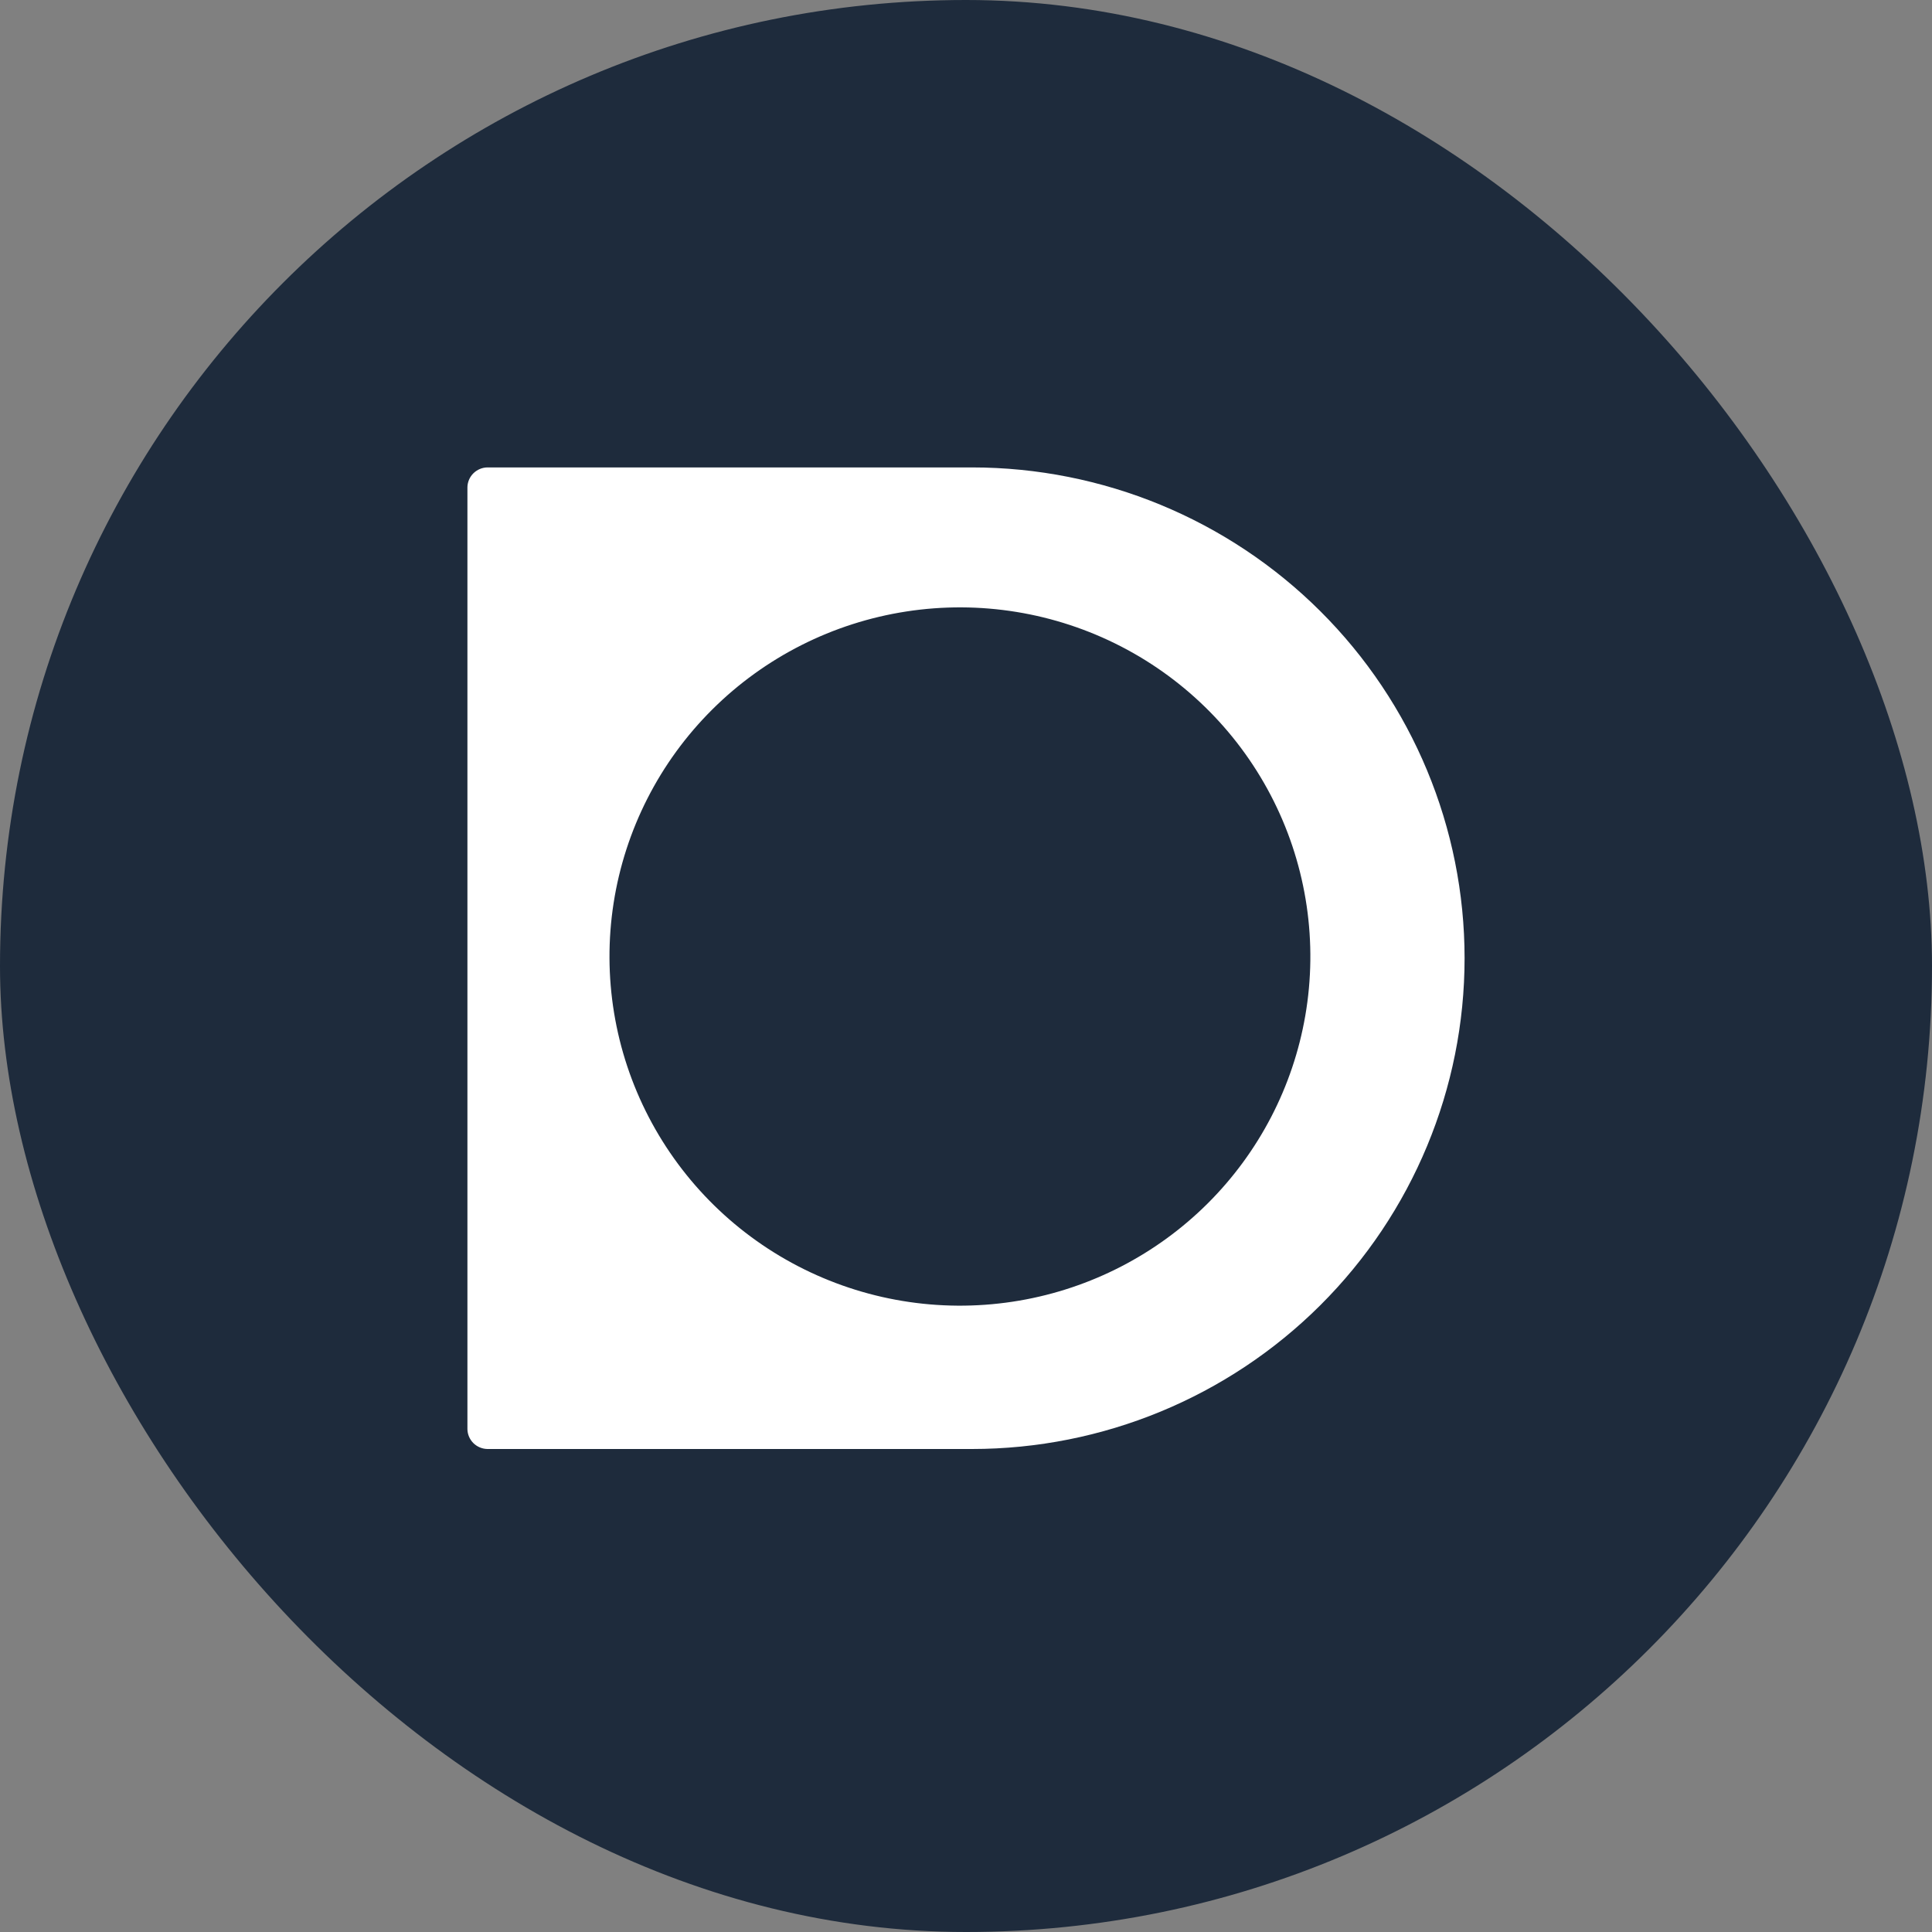 <svg width="124" height="124" viewBox="0 0 124 124" fill="none" xmlns="http://www.w3.org/2000/svg">
<rect x="0" y="0" width="124" height="124" fill="#808080" stroke="none"/>
<rect width="124" height="124" rx="62" fill="#1E2B3C"/>
<path d="M62.383 30H31.278C30.941 30.006 30.62 30.143 30.381 30.38C30.143 30.617 30.006 30.938 30 31.273V91.727C30.006 92.062 30.143 92.382 30.381 92.62C30.62 92.857 30.941 92.993 31.278 93H62.383C70.769 93 78.81 89.681 84.74 83.774C90.669 77.867 94 69.854 94 61.5C94 53.146 90.669 45.133 84.74 39.226C78.81 33.319 70.769 30 62.383 30ZM65.425 83.476C60.719 84.283 55.877 83.577 51.6 81.459C47.324 79.342 43.835 75.923 41.638 71.698C39.442 67.474 38.652 62.662 39.383 57.96C40.115 53.258 42.329 48.91 45.706 45.546C49.083 42.182 53.447 39.976 58.166 39.247C62.885 38.518 67.714 39.305 71.955 41.493C76.195 43.682 79.627 47.158 81.752 51.419C83.877 55.679 84.586 60.504 83.776 65.192C82.988 69.755 80.801 73.963 77.514 77.237C74.228 80.511 70.005 82.691 65.425 83.476Z" fill="white"/>
</svg>
